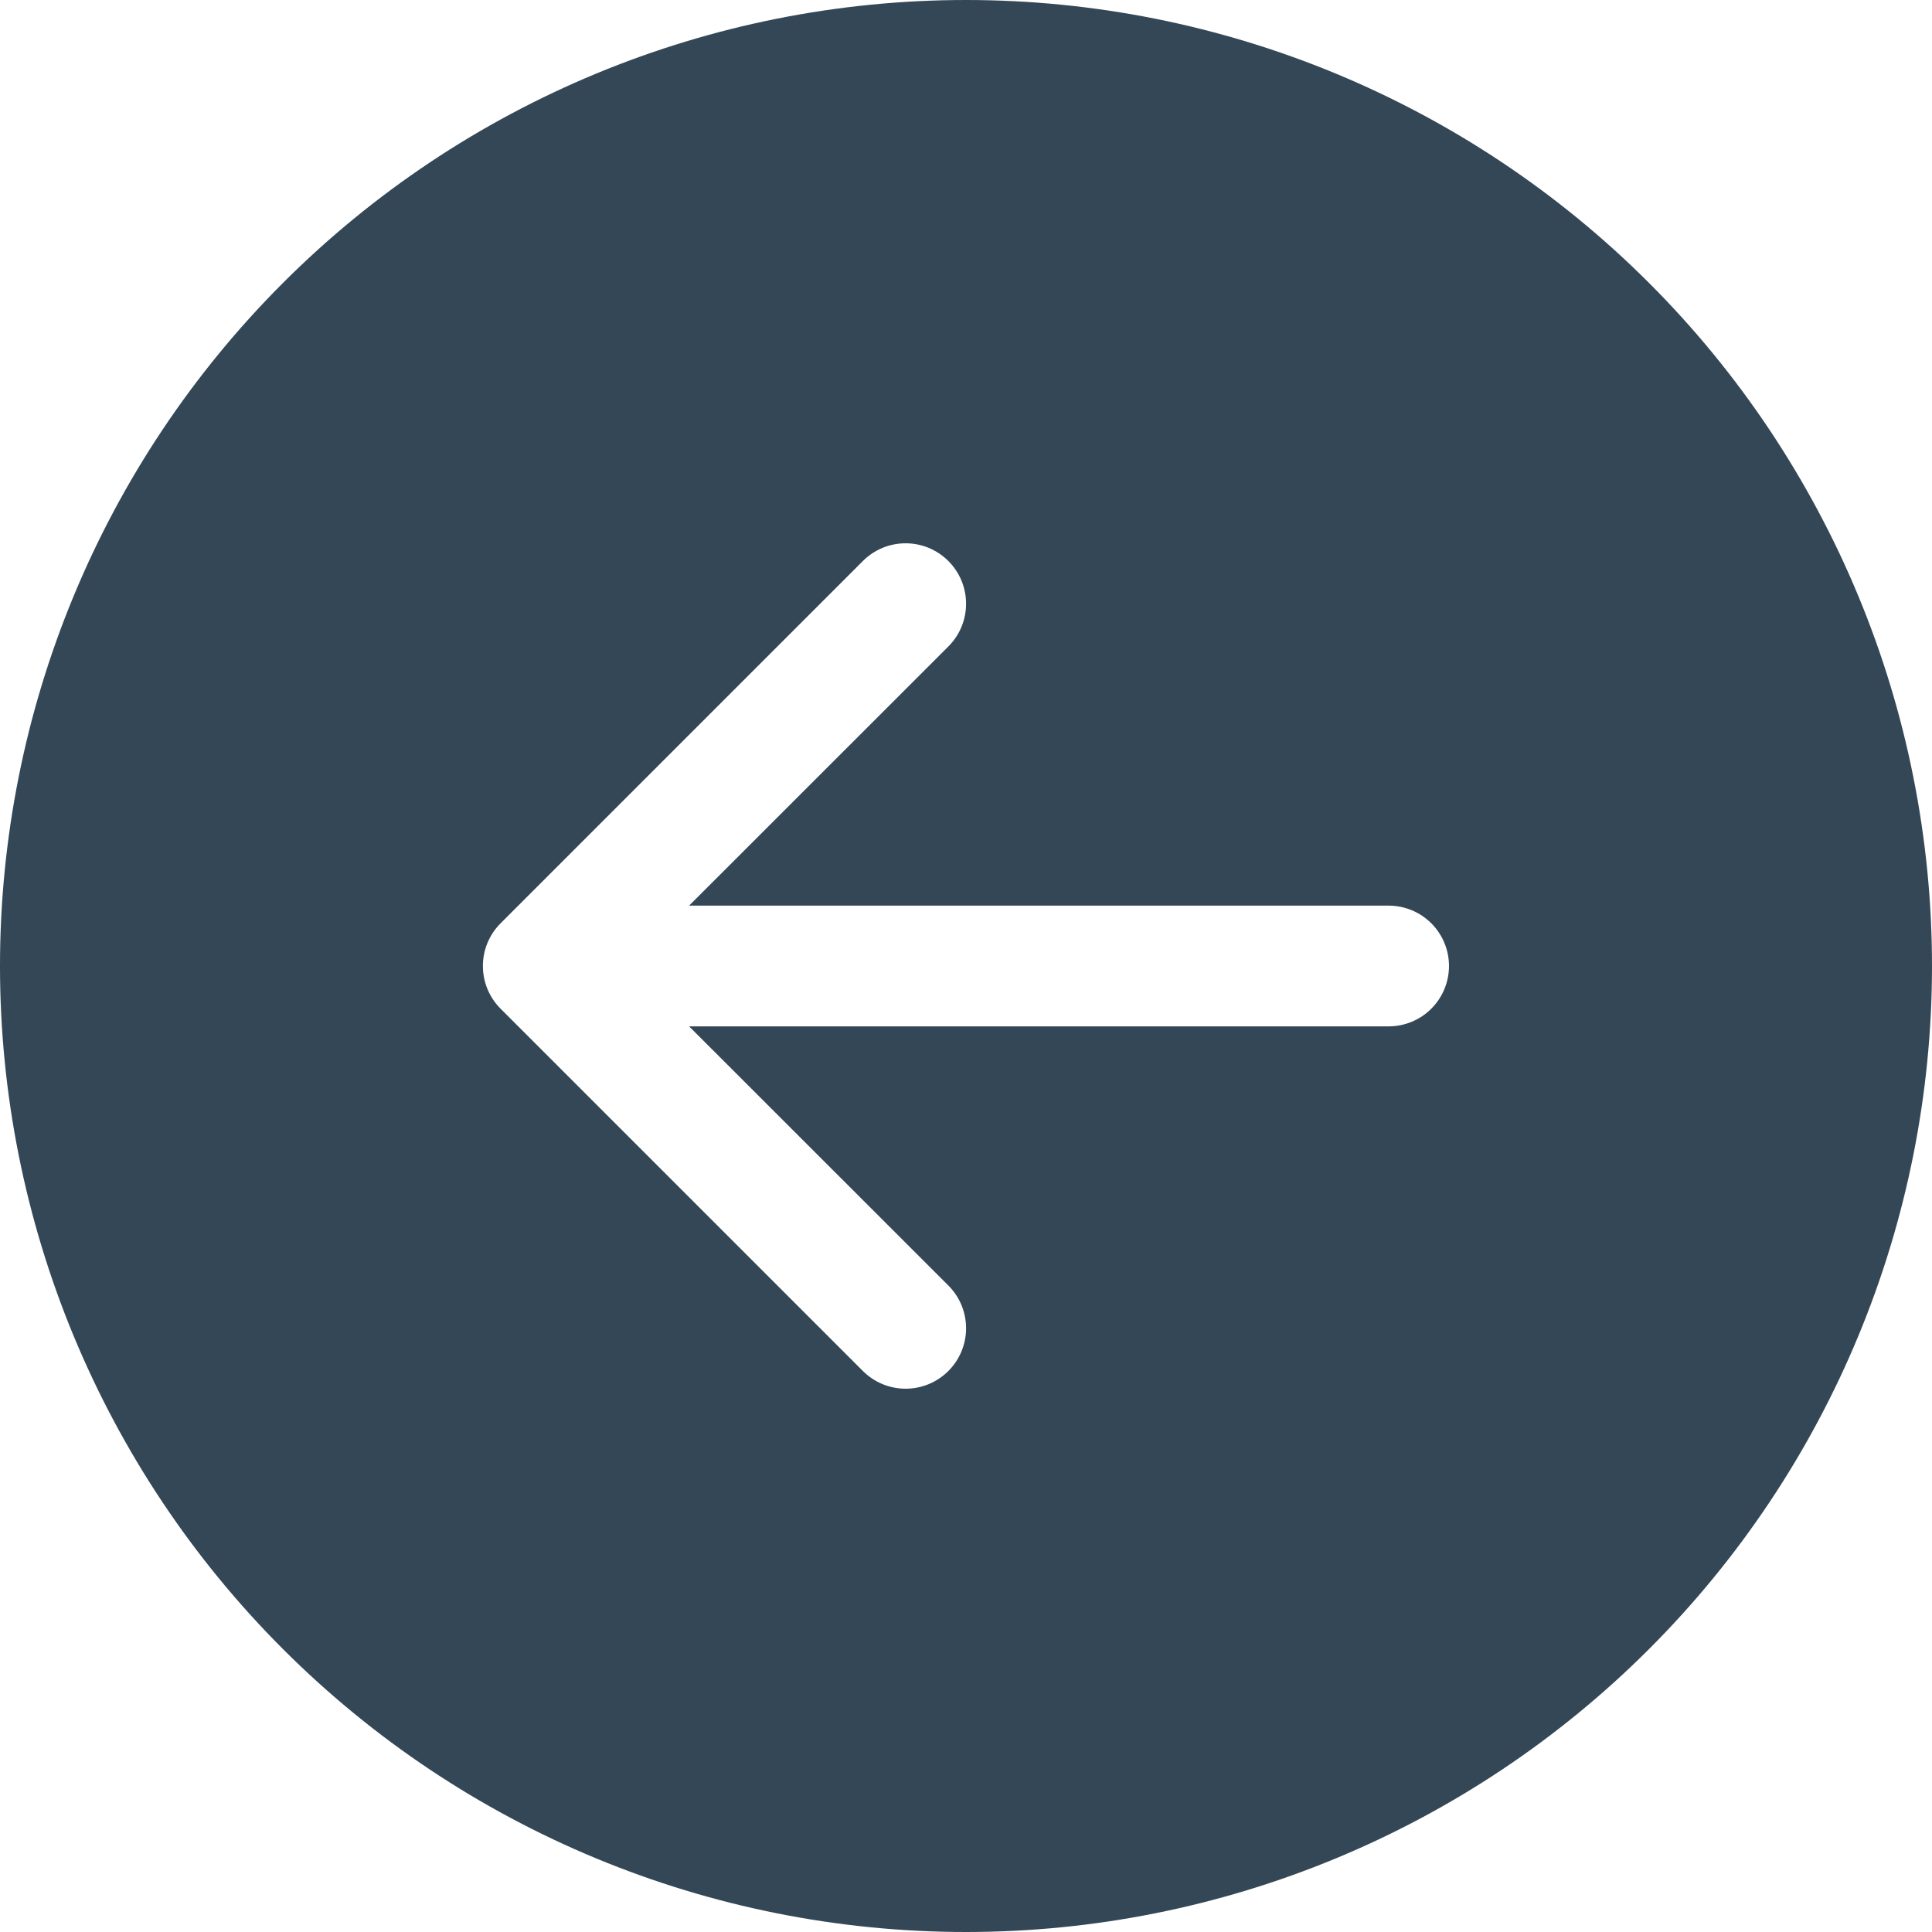 <svg width="53" height="53" viewBox="0 0 53 53" fill="none" xmlns="http://www.w3.org/2000/svg">
<path d="M26.5 53C19.472 53 12.731 50.208 7.762 45.238C2.792 40.269 0 33.528 0 26.5C0 19.472 2.792 12.731 7.762 7.762C12.731 2.792 19.472 0 26.5 0C33.528 0 40.269 2.792 45.238 7.762C50.208 12.731 53 19.472 53 26.5C53 33.528 50.208 40.269 45.238 45.238C40.269 50.208 33.528 53 26.5 53V53ZM38.094 28.156C38.533 28.156 38.954 27.982 39.265 27.671C39.575 27.36 39.75 26.939 39.75 26.5C39.75 26.061 39.575 25.64 39.265 25.329C38.954 25.018 38.533 24.844 38.094 24.844H18.904L26.016 17.735C26.17 17.581 26.293 17.398 26.376 17.197C26.459 16.996 26.502 16.78 26.502 16.562C26.502 16.345 26.459 16.129 26.376 15.928C26.293 15.727 26.17 15.544 26.016 15.39C25.862 15.236 25.68 15.114 25.478 15.03C25.277 14.947 25.061 14.904 24.844 14.904C24.626 14.904 24.41 14.947 24.209 15.03C24.008 15.114 23.825 15.236 23.671 15.39L13.734 25.327C13.579 25.481 13.457 25.664 13.373 25.865C13.29 26.066 13.247 26.282 13.247 26.5C13.247 26.718 13.29 26.934 13.373 27.135C13.457 27.336 13.579 27.519 13.734 27.673L23.671 37.61C23.825 37.764 24.008 37.886 24.209 37.97C24.41 38.053 24.626 38.096 24.844 38.096C25.061 38.096 25.277 38.053 25.478 37.97C25.68 37.886 25.862 37.764 26.016 37.61C26.17 37.456 26.293 37.273 26.376 37.072C26.459 36.871 26.502 36.655 26.502 36.438C26.502 36.22 26.459 36.004 26.376 35.803C26.293 35.602 26.17 35.419 26.016 35.265L18.904 28.156H38.094Z" fill="#334756"/>
</svg>
